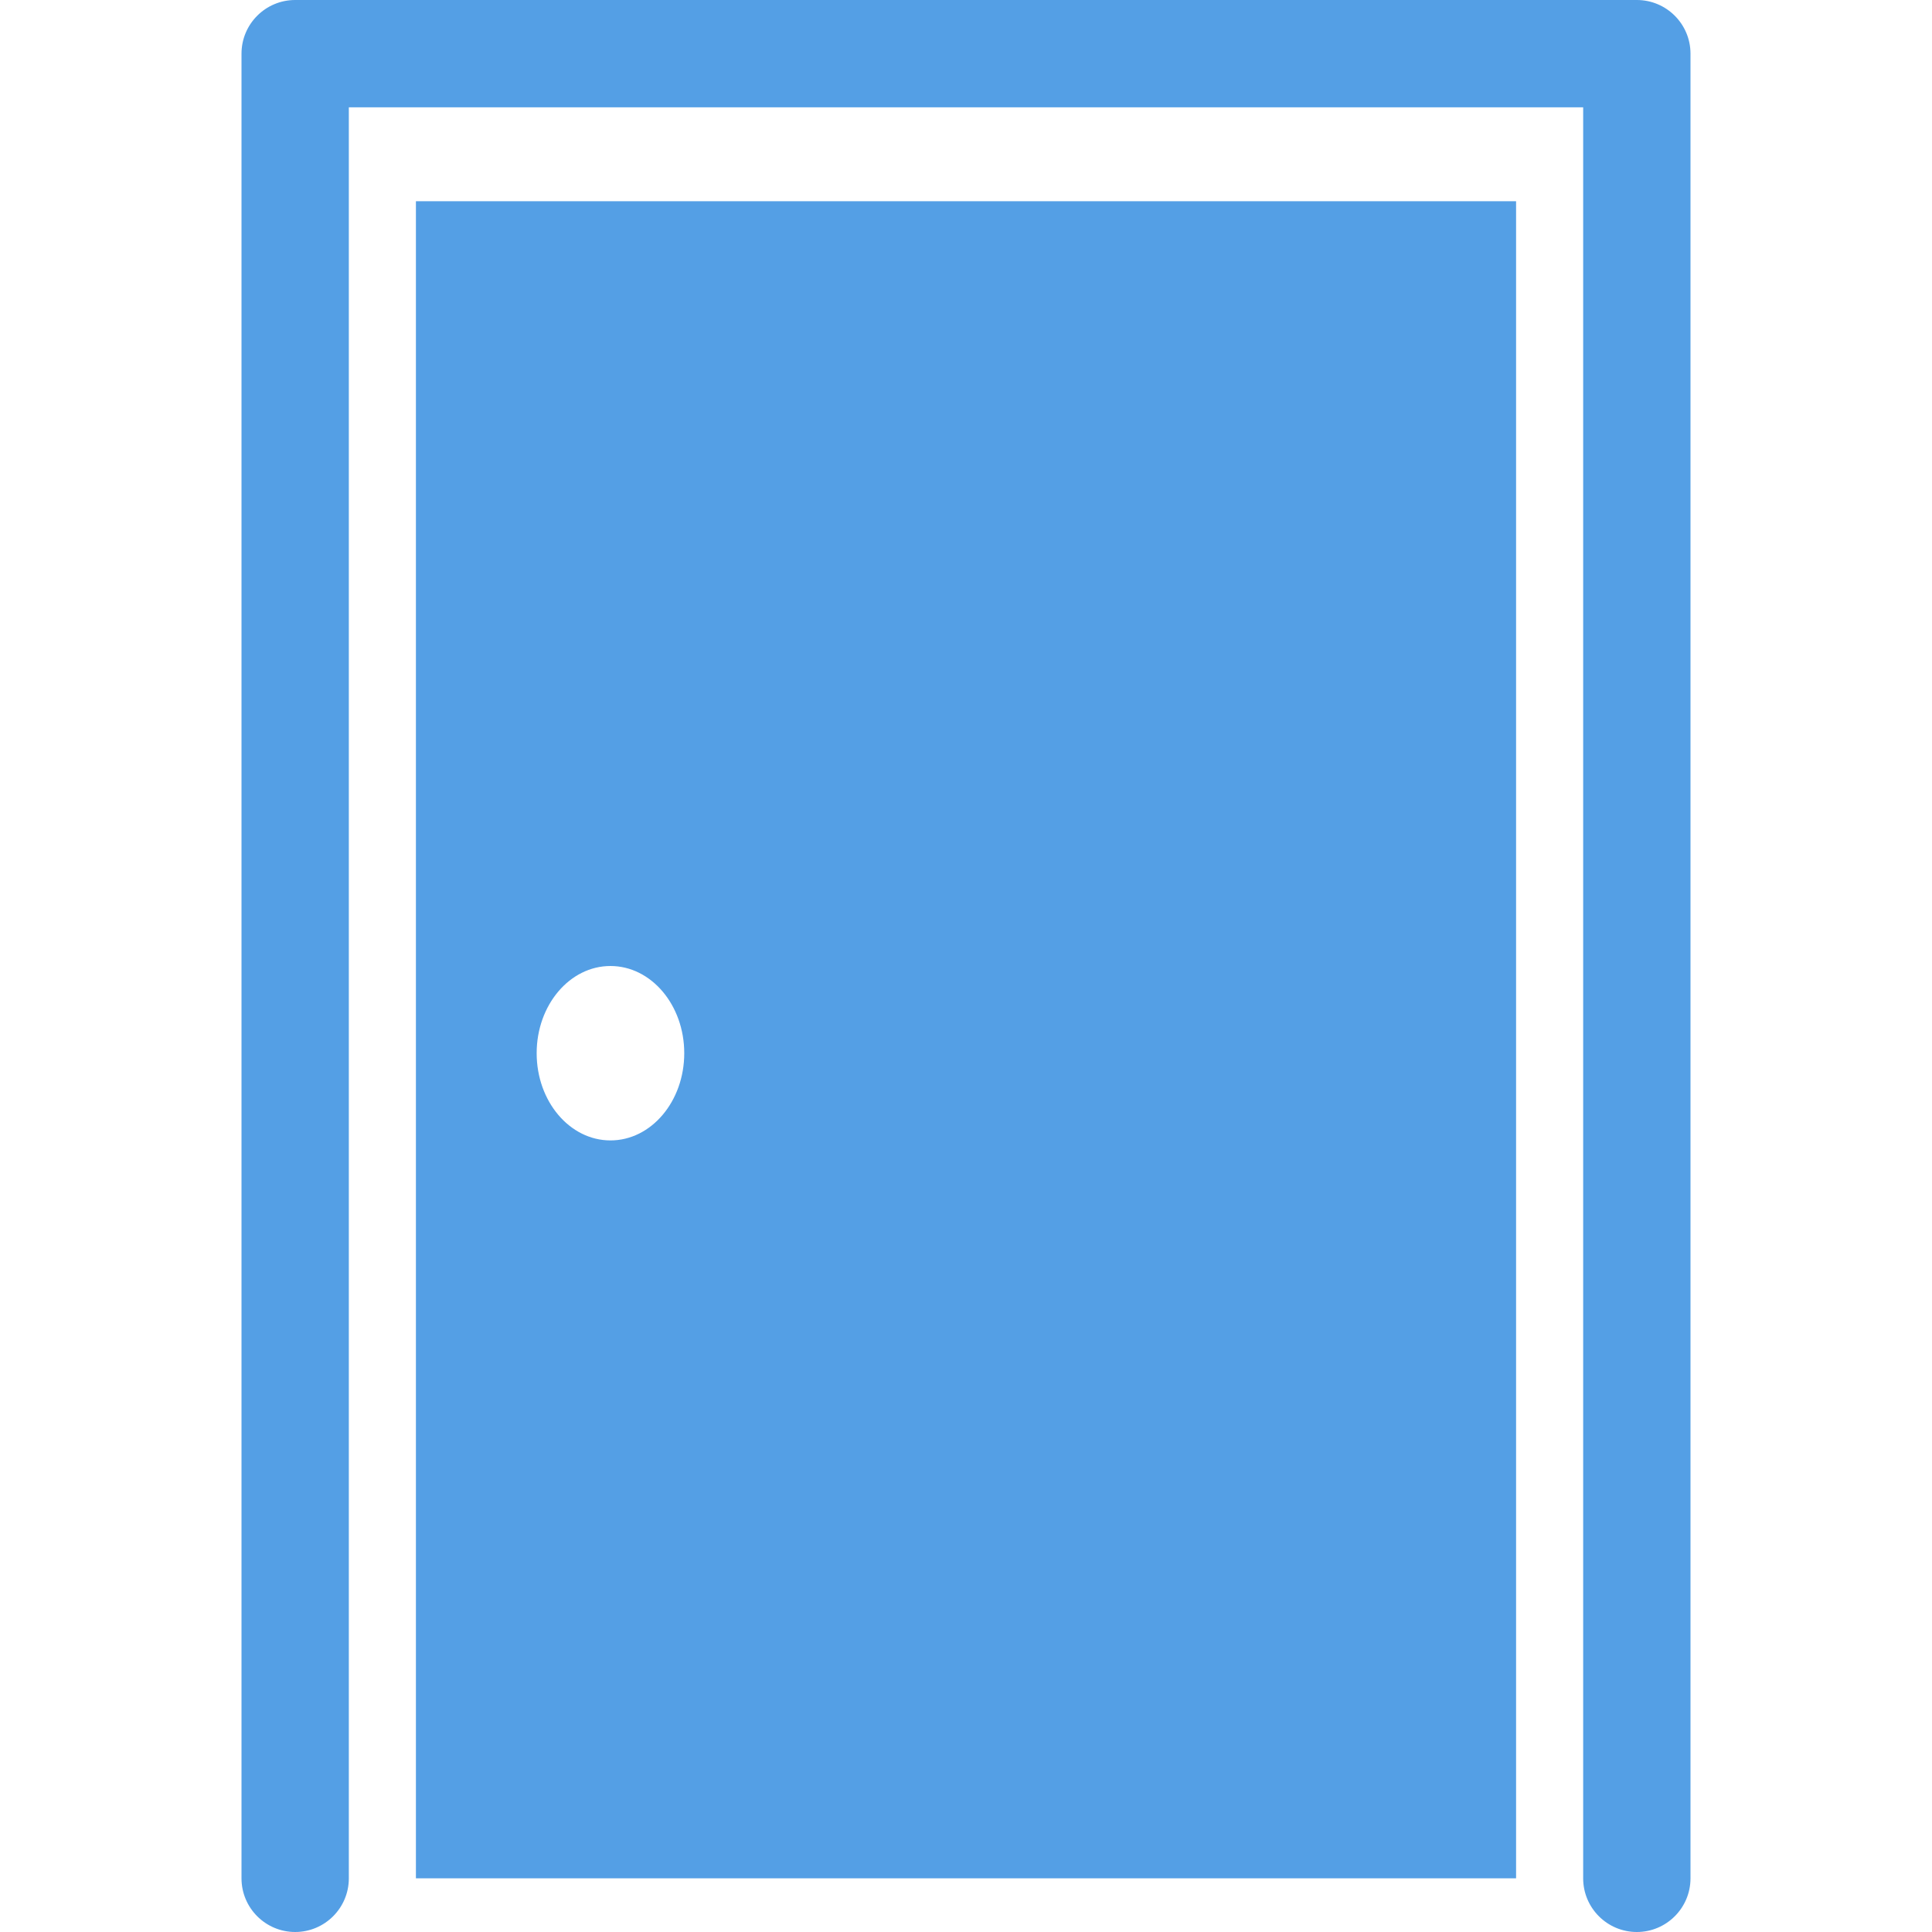 <?xml version="1.0"?>
<svg xmlns="http://www.w3.org/2000/svg" xmlns:xlink="http://www.w3.org/1999/xlink" version="1.1" id="Capa_1" x="0px" y="0px" width="512px" height="512px" viewBox="0 0 435.789 435.789" style="enable-background:new 0 0 435.789 435.789;" xml:space="preserve" class=""><g><g>
	<path d="M369.21,435.789c-6.68,0-12.105-5.426-12.105-12.104V24.21H78.684v399.474c0,6.679-5.423,12.104-12.105,12.104   c-6.682,0-12.105-5.426-12.105-12.104V12.105C54.474,5.423,59.897,0,66.579,0H369.21c6.679,0,12.104,5.423,12.104,12.105v411.579   C381.315,430.363,375.889,435.789,369.21,435.789z M341.973,45.395v378.289H93.816V45.395H341.973z M154.342,237.565   c0-10.863-7.451-19.67-16.645-19.67c-9.194,0-16.645,8.807-16.645,19.67c0,10.864,7.451,19.672,16.645,19.672   C146.891,257.237,154.342,248.429,154.342,237.565z" data-original="#000000" class="" data-old_color="#000000" fill="#549FE5"/>
</g></g> </svg>
